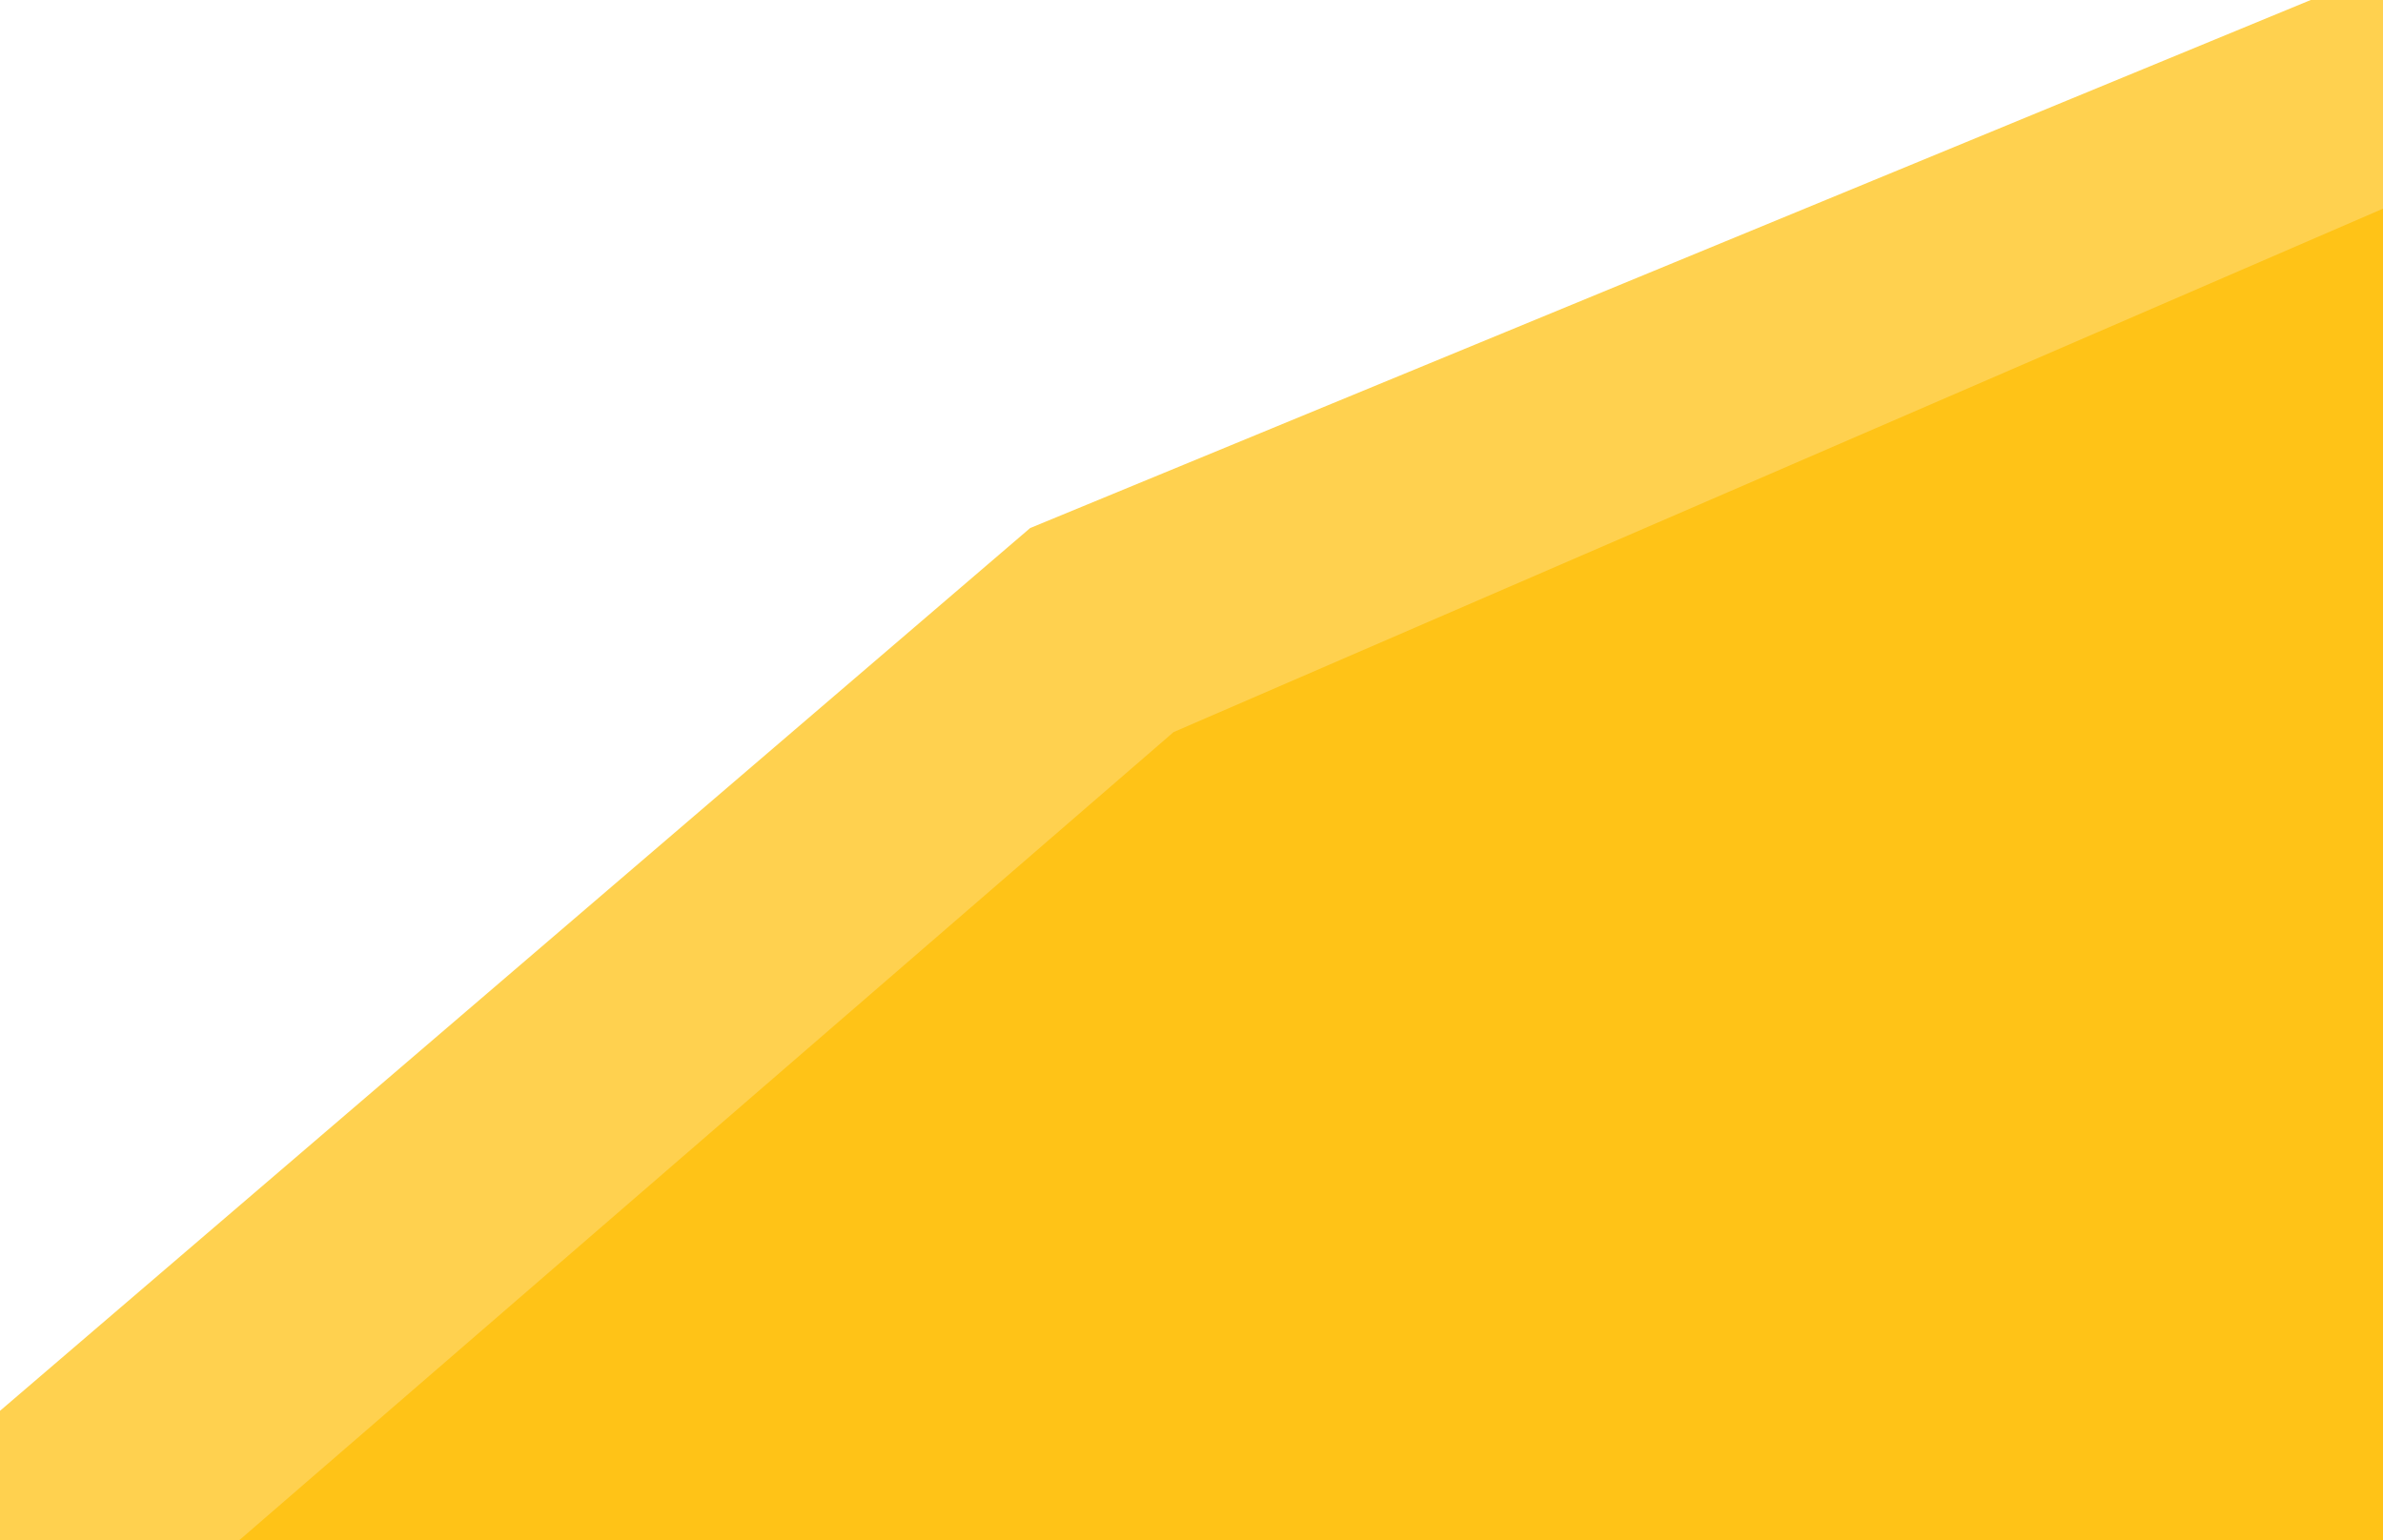 <svg width="1728" height="1117" viewBox="0 0 1728 1117" fill="none" xmlns="http://www.w3.org/2000/svg">
<path d="M830.396 378.087L1733 87V1117H0L830.396 378.087Z" fill="#FFC317"/>
<path d="M747 383L-9 1031V1275L851 531L1775 131V-41L747 383Z" fill="#FFD14F"/>
</svg>
